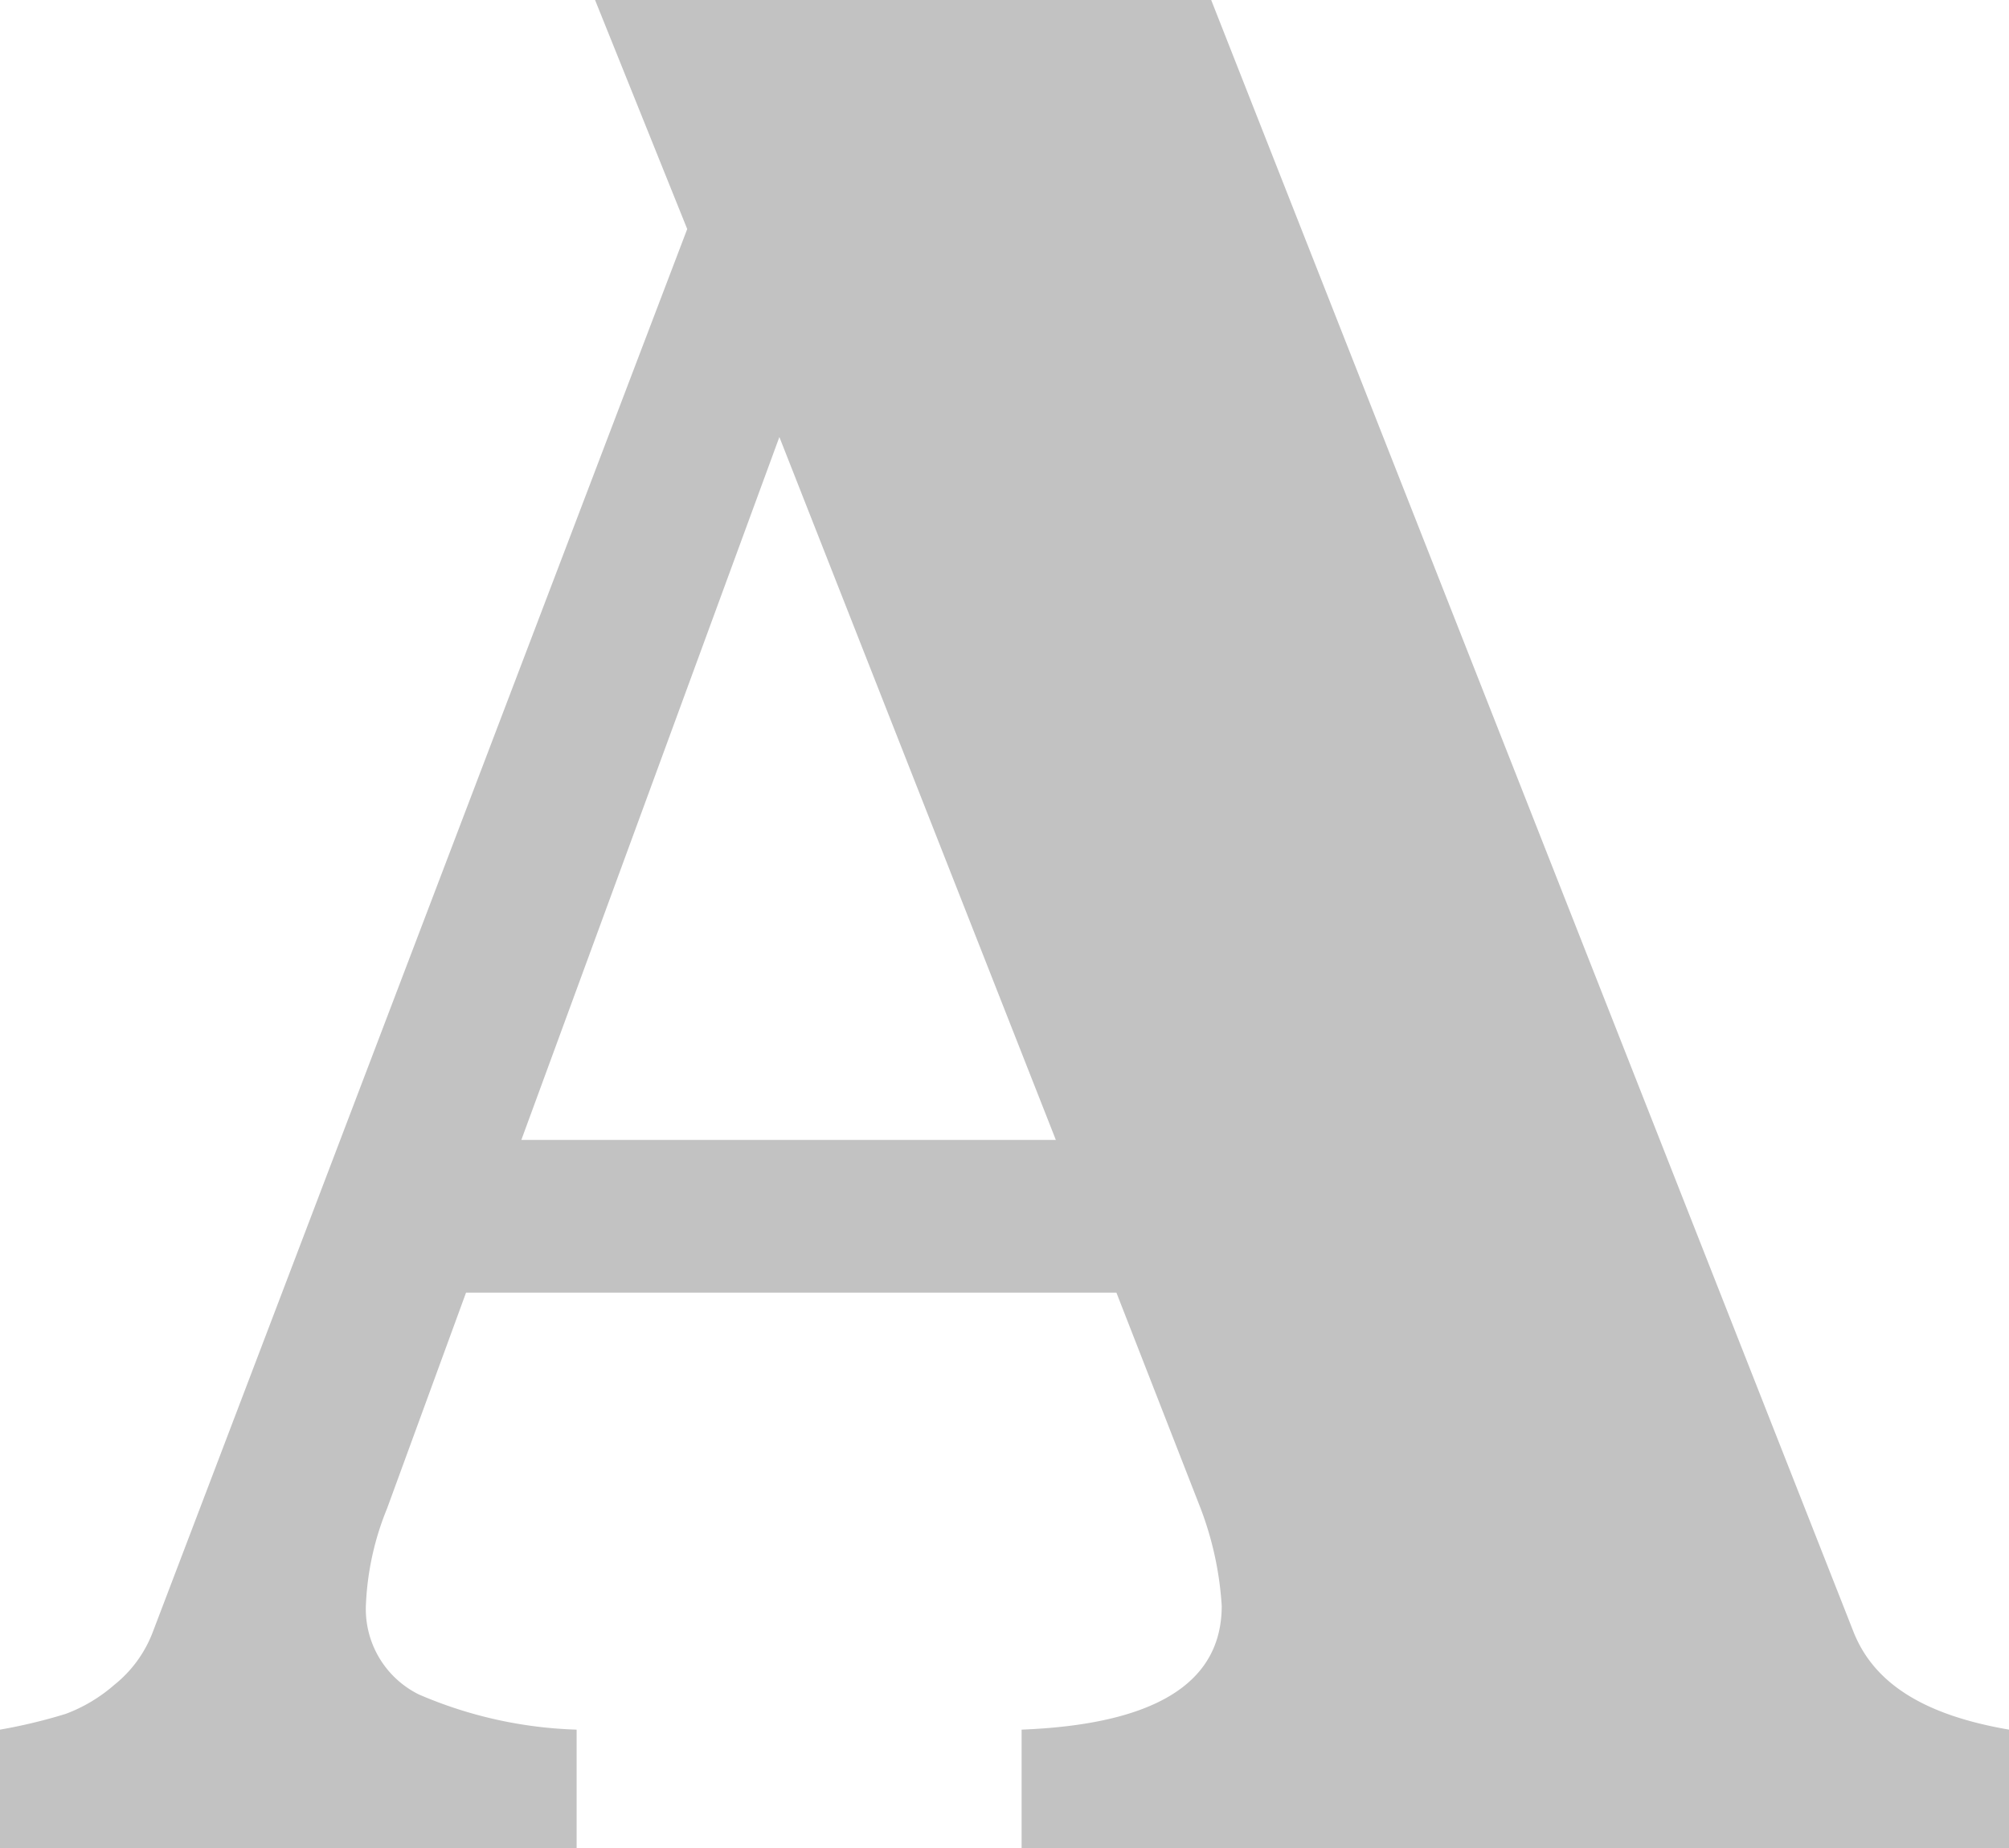 <svg viewBox="0 0 38.15 35.1" xmlns="http://www.w3.org/2000/svg"><path d="m22.8 28.65-1.6-4.1h-12.35l-1.5 4.1a5.42 5.42 0 0 0 -.4 1.8 1.81 1.81 0 0 0 1 1.73 8.16 8.16 0 0 0 3 .67v2.25h-10.95v-2.25a10.1 10.1 0 0 0 1.25-.3 3 3 0 0 0 .92-.55 2.35 2.35 0 0 0 .73-1l10.15-26.65-1.75-4.35h11.7l12.2 31c.4 1 1.38 1.58 2.95 1.85v2.25h-18.75v-2.25q3.8-.15 3.8-2.35a6.29 6.29 0 0 0 -.4-1.85zm-8-20.35-4.9 13.35h10.15z" opacity=".24"/></svg>